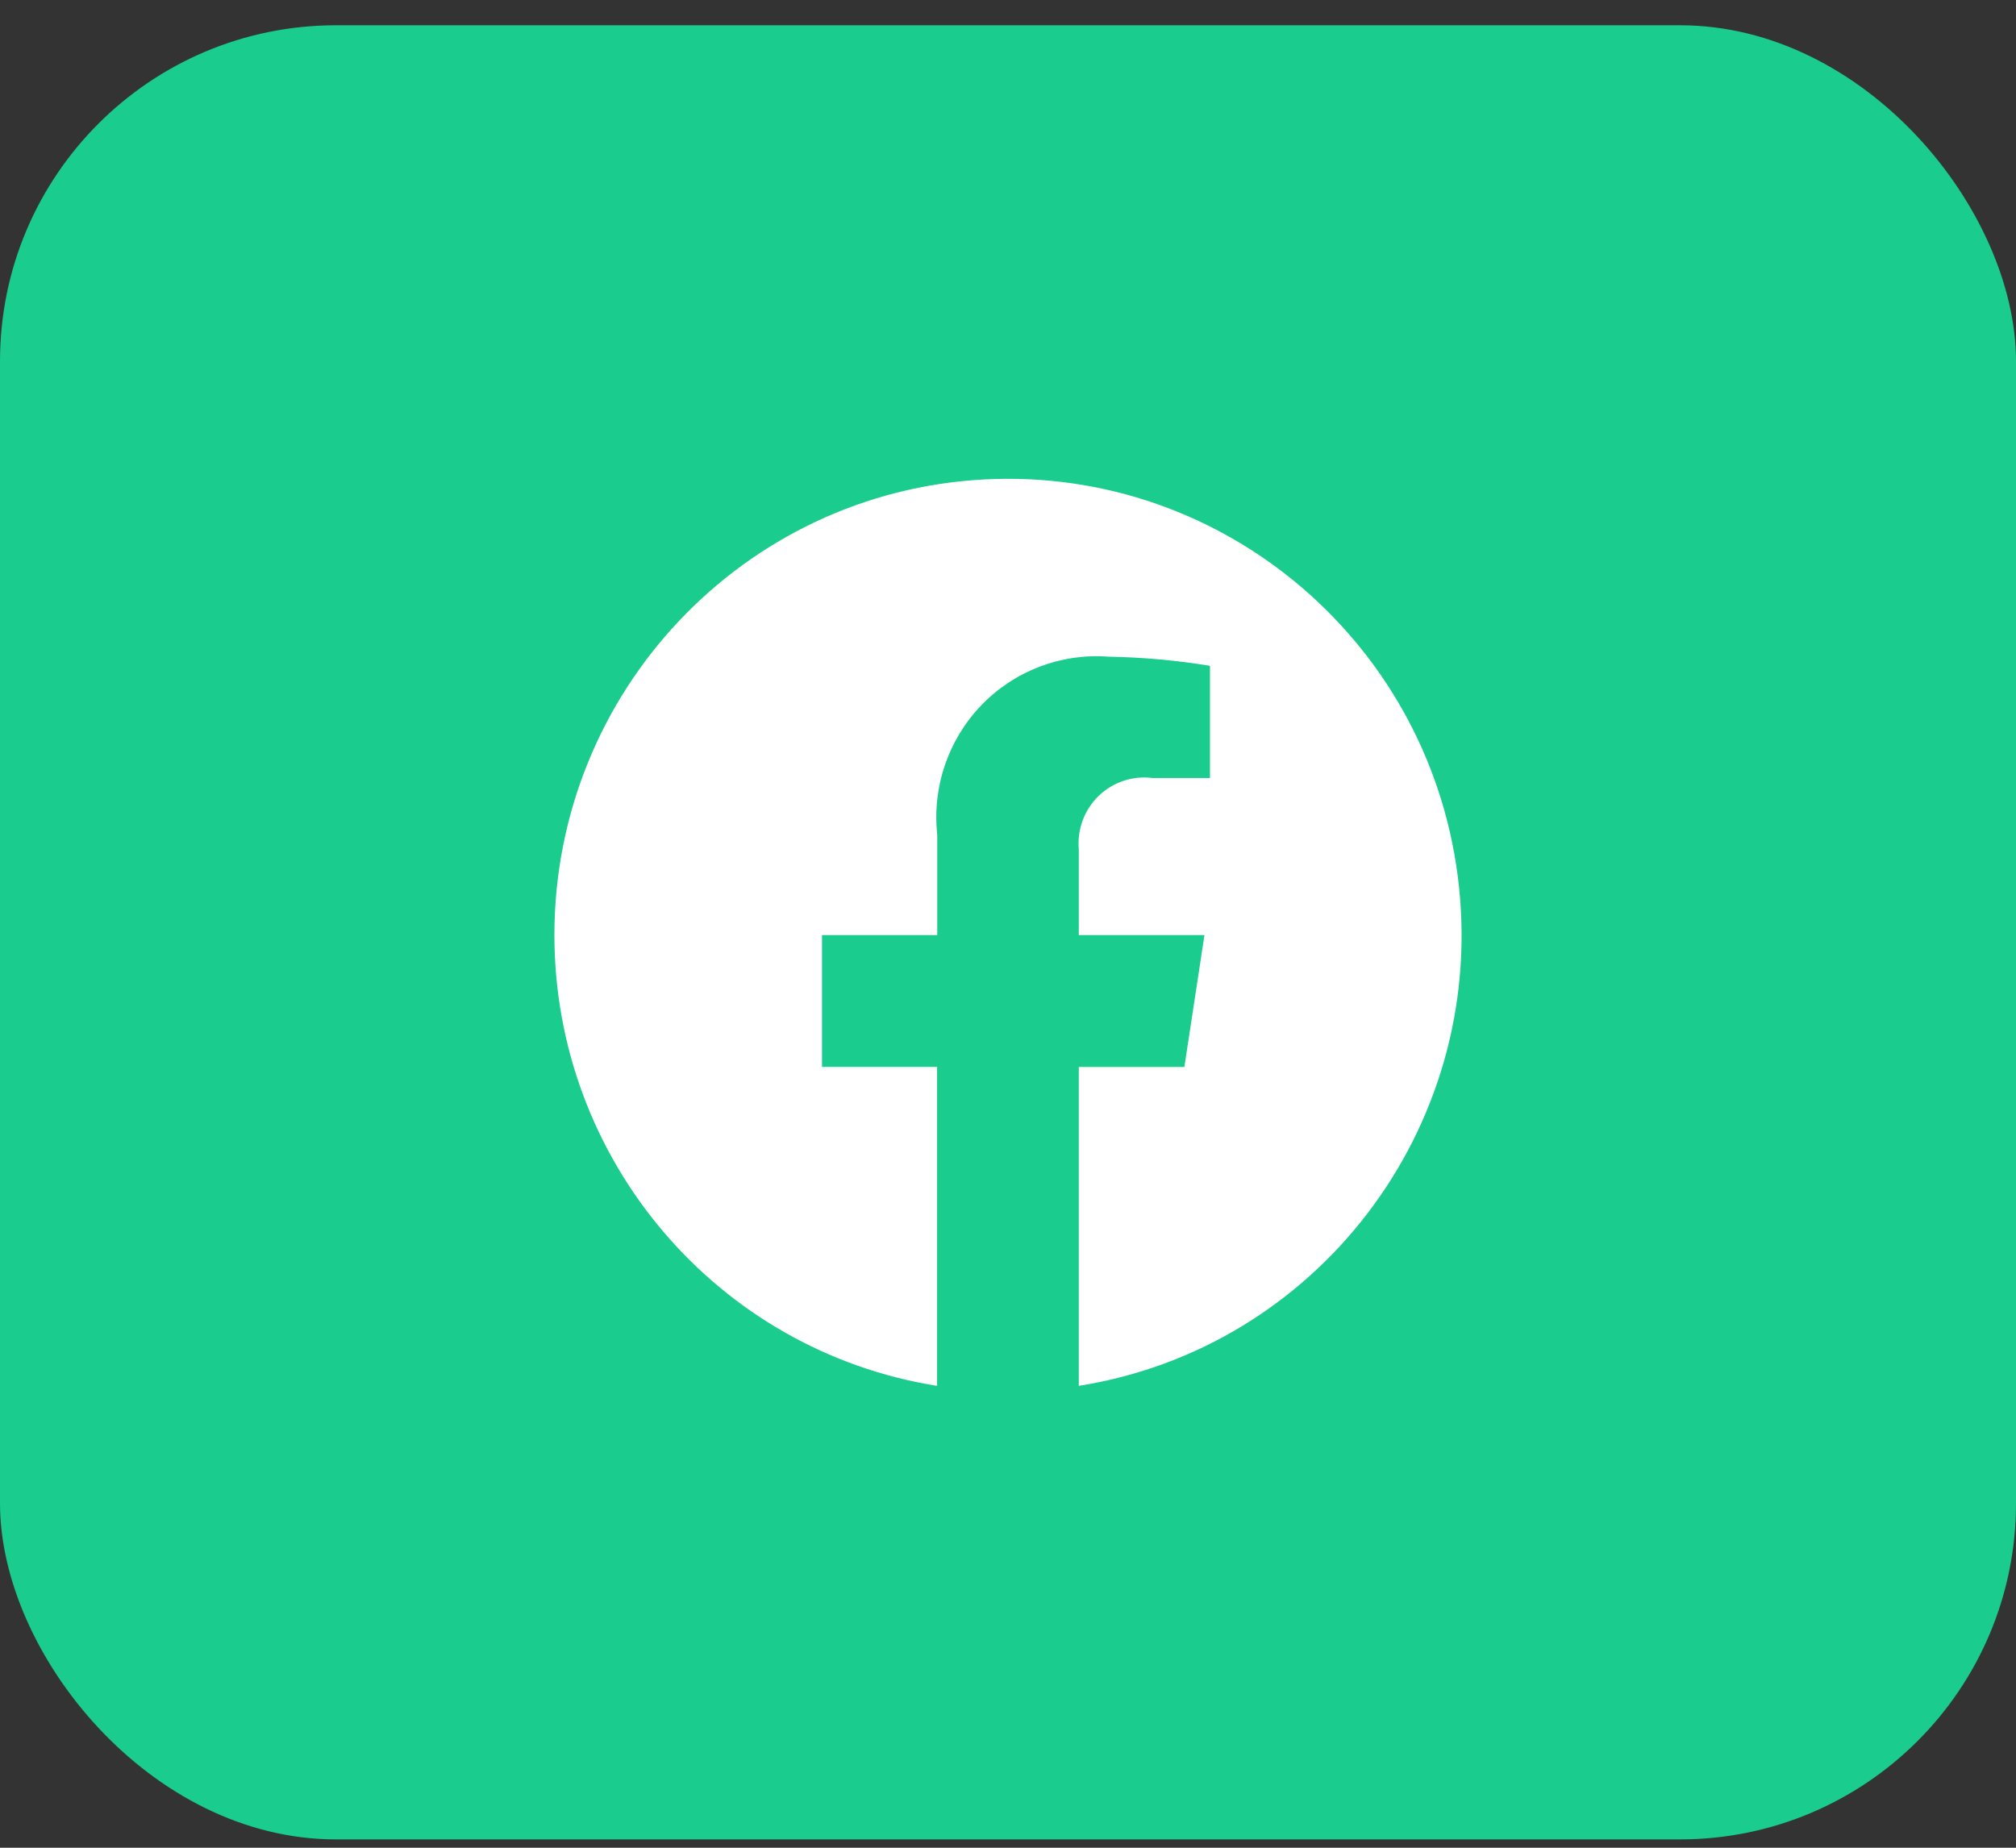 <svg width="60" height="55" viewBox="0 0 60 55" fill="none" xmlns="http://www.w3.org/2000/svg">
<rect x="0" y="0" width="60" height="55" fill="#333333" stroke="none"/>
<rect y="0.752" width="60" height="54" rx="10" fill="#1ACC8D"/>
<path d="M16.5 27.833C16.502 34.515 21.331 40.205 27.89 41.252V31.759H24.465V27.833H27.894V24.845C27.74 23.429 28.221 22.018 29.205 20.994C30.189 19.97 31.575 19.44 32.987 19.547C34 19.564 35.011 19.655 36.011 19.819V23.159H34.304C33.717 23.082 33.127 23.277 32.699 23.69C32.272 24.103 32.054 24.689 32.107 25.282V27.833H35.847L35.249 31.76H32.107V41.252C39.2 40.124 44.174 33.606 43.425 26.419C42.677 19.233 36.468 13.894 29.296 14.271C22.124 14.647 16.501 20.607 16.5 27.833Z" fill="white"/>
</svg>
